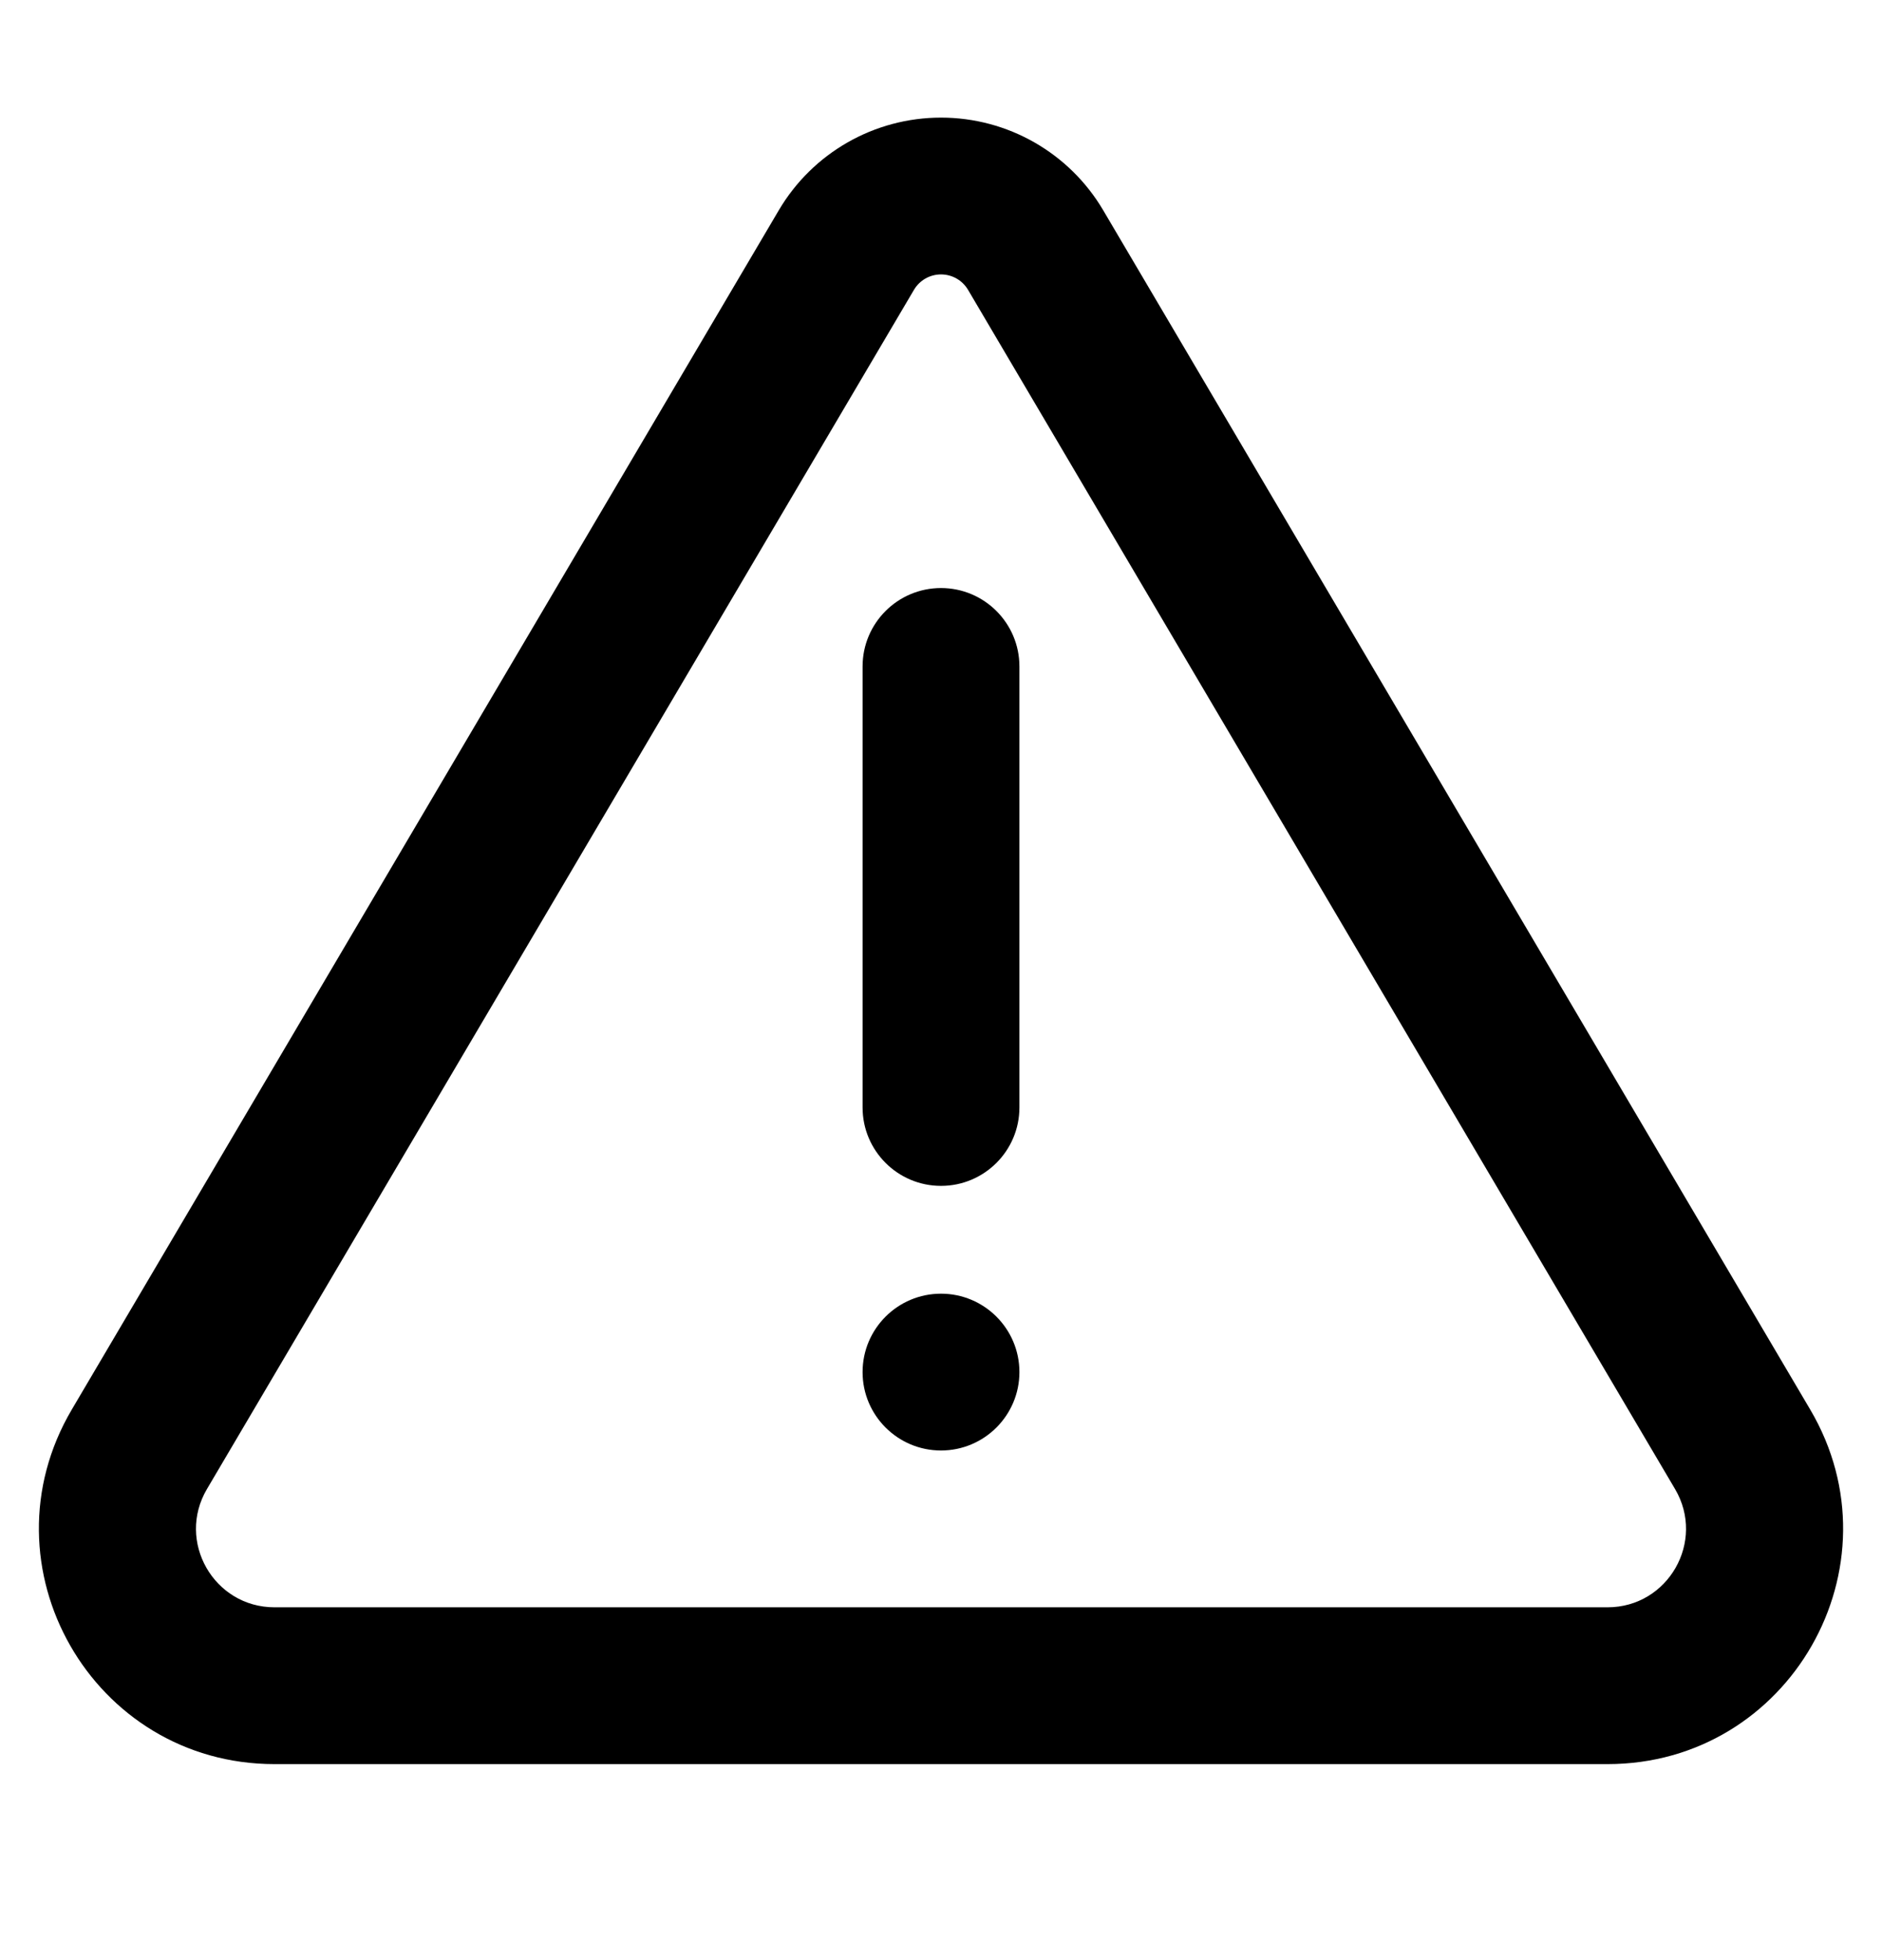 <svg width="24" height="25" viewBox="0 0 24 25" fill="none" xmlns="http://www.w3.org/2000/svg">
<path fill-rule="evenodd" clip-rule="evenodd" d="M12 15.125C11.448 15.125 11 14.677 11 14.125V8.5C11 7.948 11.448 7.5 12 7.5C12.552 7.5 13 7.948 13 8.5V14.125C13 14.677 12.552 15.125 12 15.125Z" fill="currentColor"/>
<path d="M13 17.5C13 18.052 12.552 18.5 12 18.5C11.448 18.5 11 18.052 11 17.5C11 16.948 11.448 16.5 12 16.5C12.552 16.5 13 16.948 13 17.5Z" fill="currentColor"/>
<path fill-rule="evenodd" clip-rule="evenodd" d="M23.084 17.977C24.263 19.976 22.821 22.5 20.5 22.5H3.501C1.179 22.5 -0.263 19.976 0.916 17.977L9.932 2.681C10.364 1.949 11.15 1.5 12 1.5C12.85 1.5 13.636 1.949 14.068 2.681L23.084 17.977ZM20.5 20.5C21.273 20.5 21.754 19.659 21.361 18.992L12.345 3.697C12.273 3.575 12.142 3.5 12 3.5C11.858 3.5 11.727 3.575 11.655 3.697L2.639 18.992C2.246 19.659 2.727 20.5 3.501 20.5H20.5Z" fill="currentColor"/>
</svg>
